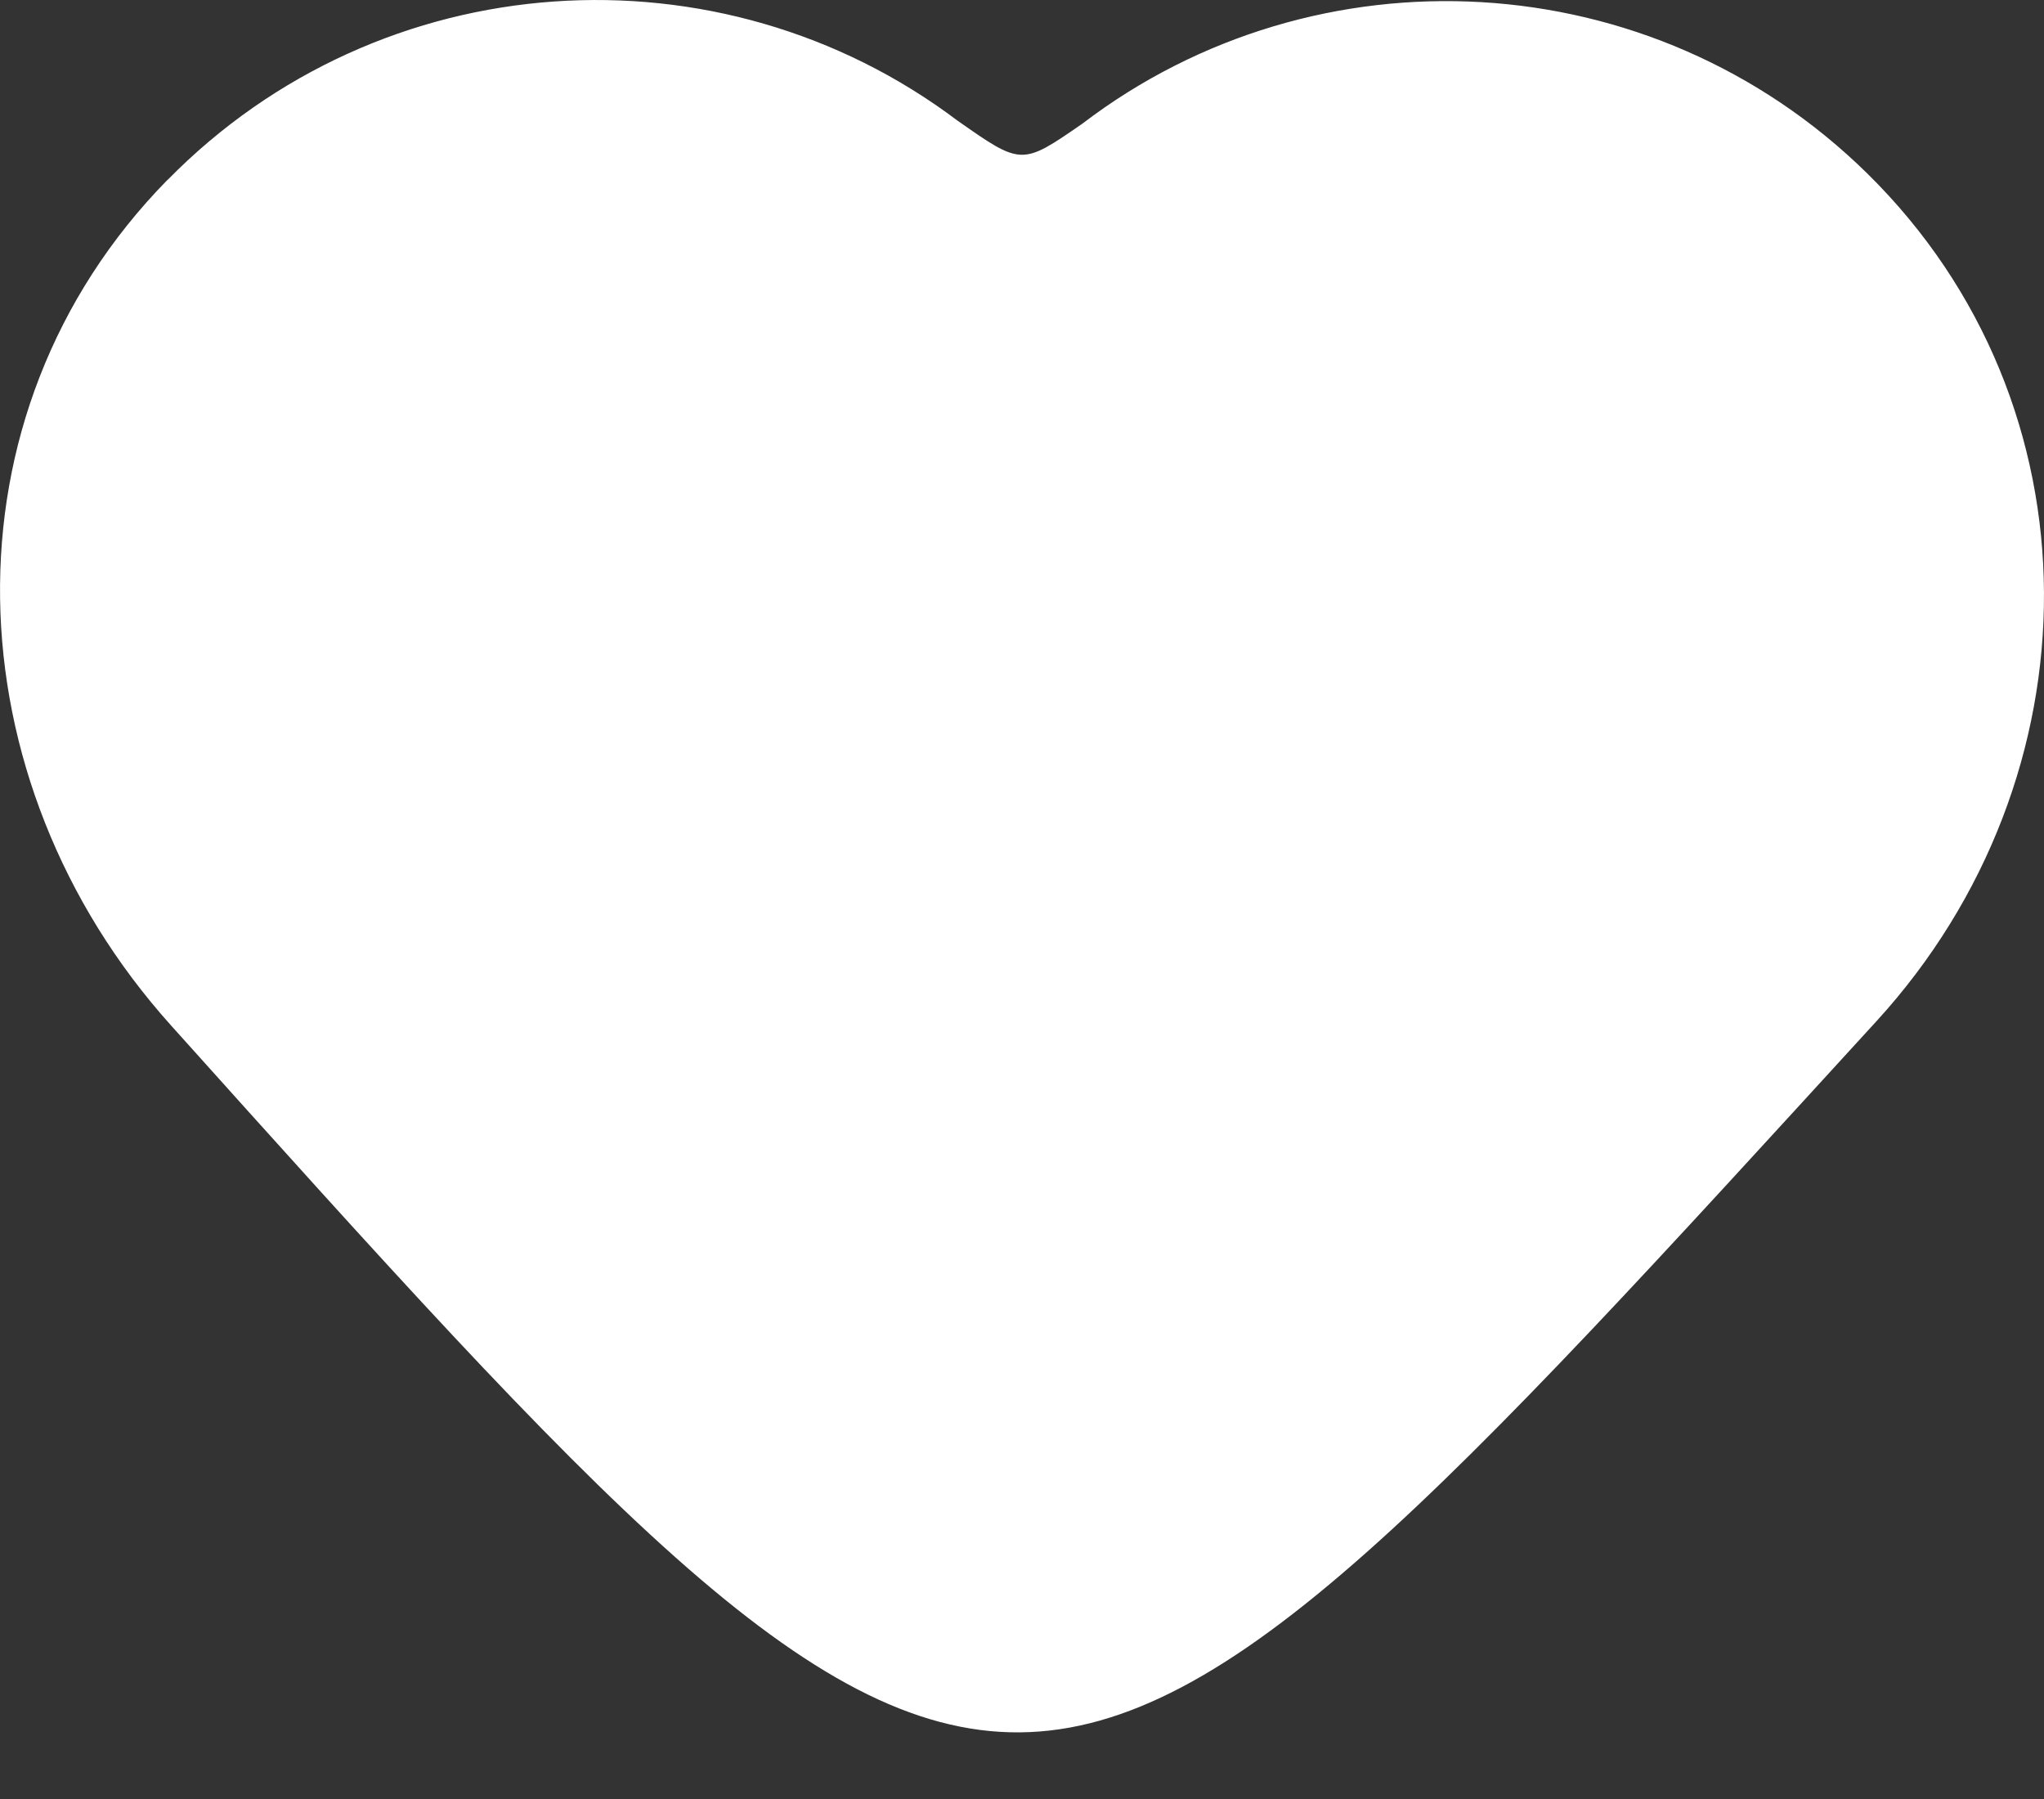 <svg width="25" height="22" viewBox="0 0 25 22" fill="none" xmlns="http://www.w3.org/2000/svg">
<rect x="0" y="0" width="25" height="22" fill="#333333" stroke="none"/>
<path d="M2.05 2.198C-0.774 5.073 -0.603 9.541 2.09 12.538C12.504 24.133 12.403 24.019 22.952 12.487C25.682 9.502 25.721 4.955 22.837 2.12C20.199 -0.471 16.098 -0.67 13.236 1.514C12.495 2.026 12.495 2.025 11.708 1.473C8.806 -0.713 4.665 -0.461 2.052 2.198L2.05 2.198Z" fill="white"/>
</svg>
